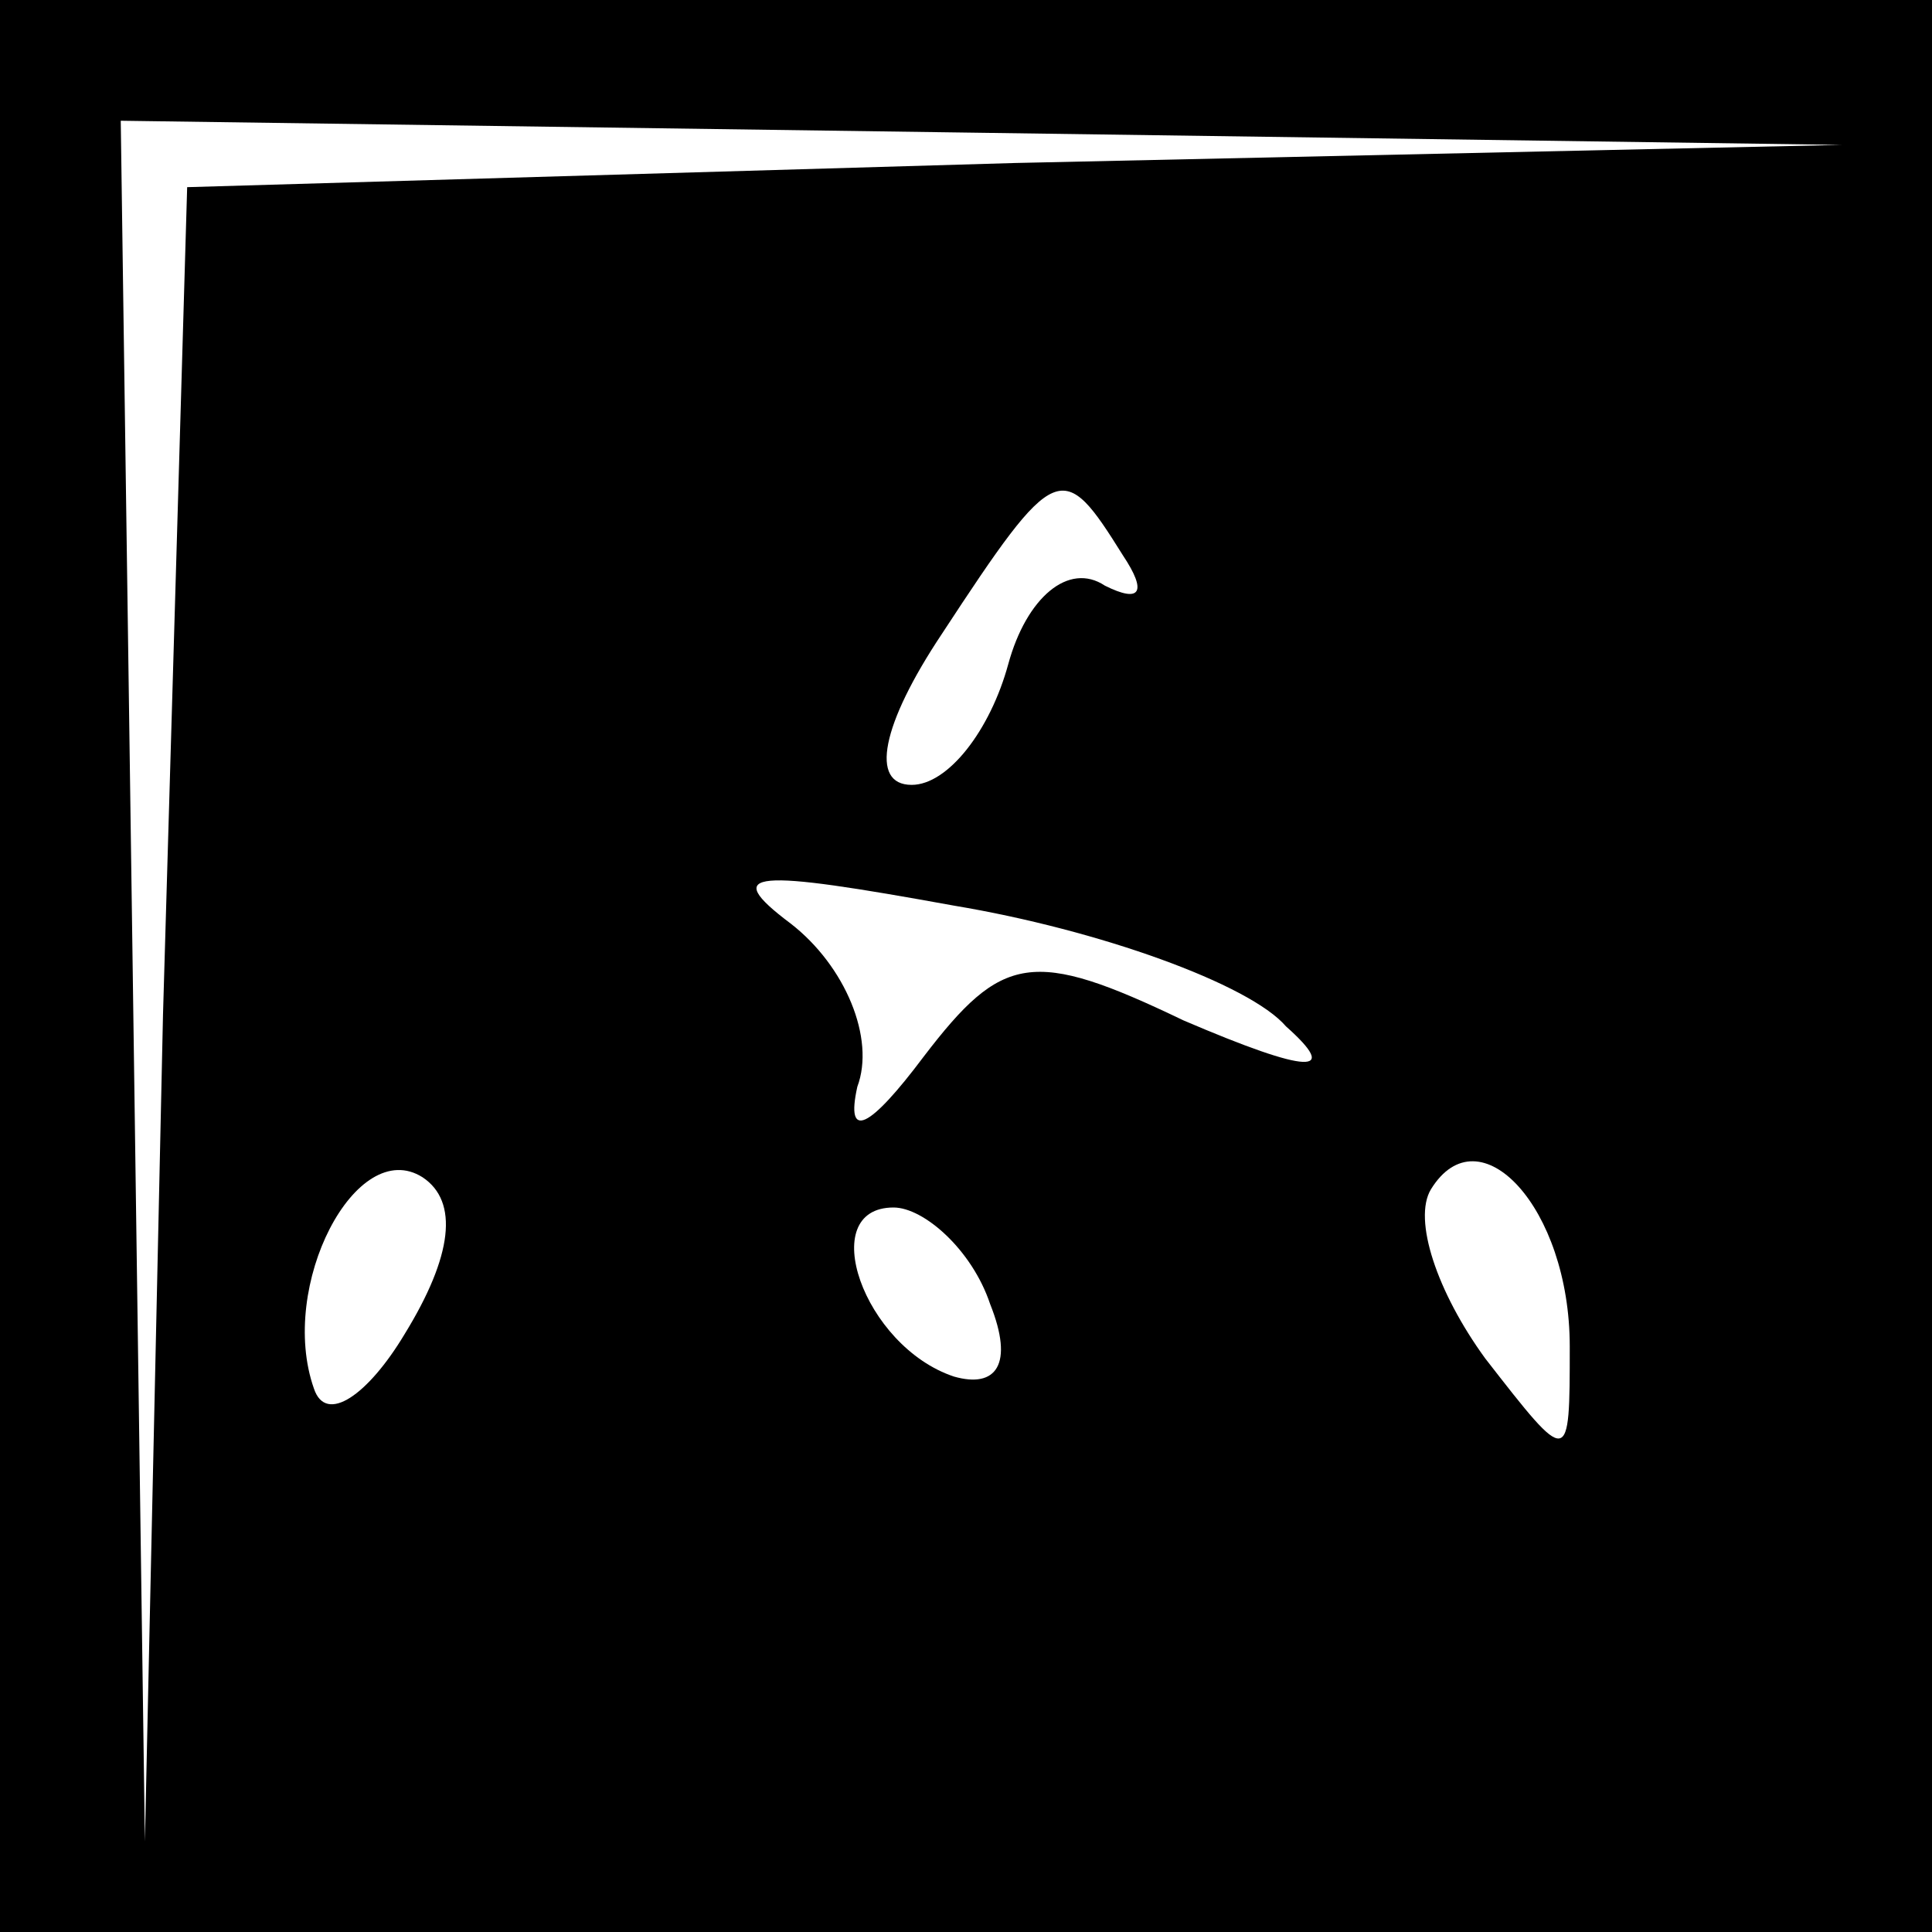 <?xml version="1.0" standalone="no"?>
<!DOCTYPE svg PUBLIC "-//W3C//DTD SVG 20010904//EN"
 "http://www.w3.org/TR/2001/REC-SVG-20010904/DTD/svg10.dtd">
<svg version="1.0" xmlns="http://www.w3.org/2000/svg"
 width="32pt" height="32pt" viewBox="0 0 32 32"
 preserveAspectRatio="xMidYMid meet">
<rect x="0" y="0" width="32" height="32" fill="#808080" stroke="none"/>
<g transform="translate(0,32) scale(0.1,-0.1)"
fill="#000000" stroke="none">
<path fill="#000000" stroke="none" d="M0 160 l0 -160 160 0 160 0 0 160 0
160 -160 0 -160 0 0 -160z"/>
<path fill="#ffffff" stroke="none" d="M168 293 l-137 -4 -4 -137 -3 -137 -2
143 -2 142 143 -2 142 -2 -137 -3z"/>
<path fill="#ffffff" stroke="none" d="M186 228 c4 -6 3 -8 -3 -5 -6 4 -13 -2
-16 -13 -3 -11 -10 -20 -16 -20 -7 0 -5 10 5 25 19 29 20 29 30 13z"/>
<path fill="#ffffff" stroke="none" d="M213 150 c9 -8 4 -8 -17 1 -25 12 -30
11 -43 -6 -9 -12 -13 -14 -11 -5 3 8 -2 20 -11 27 -12 9 -6 9 27 3 24 -4 49
-13 55 -20z"/>
<path fill="#ffffff" stroke="none" d="M67 99 c-6 -10 -13 -15 -15 -9 -6 17 7
42 18 35 6 -4 5 -13 -3 -26z"/>
<path fill="#ffffff" stroke="none" d="M260 97 c0 -20 0 -20 -14 -2 -8 11 -12
23 -9 28 8 13 23 -3 23 -26z"/>
<path fill="#ffffff" stroke="none" d="M164 104 c4 -10 1 -14 -6 -12 -15 5
-23 28 -10 28 5 0 13 -7 16 -16z"/>
</g>
</svg>
